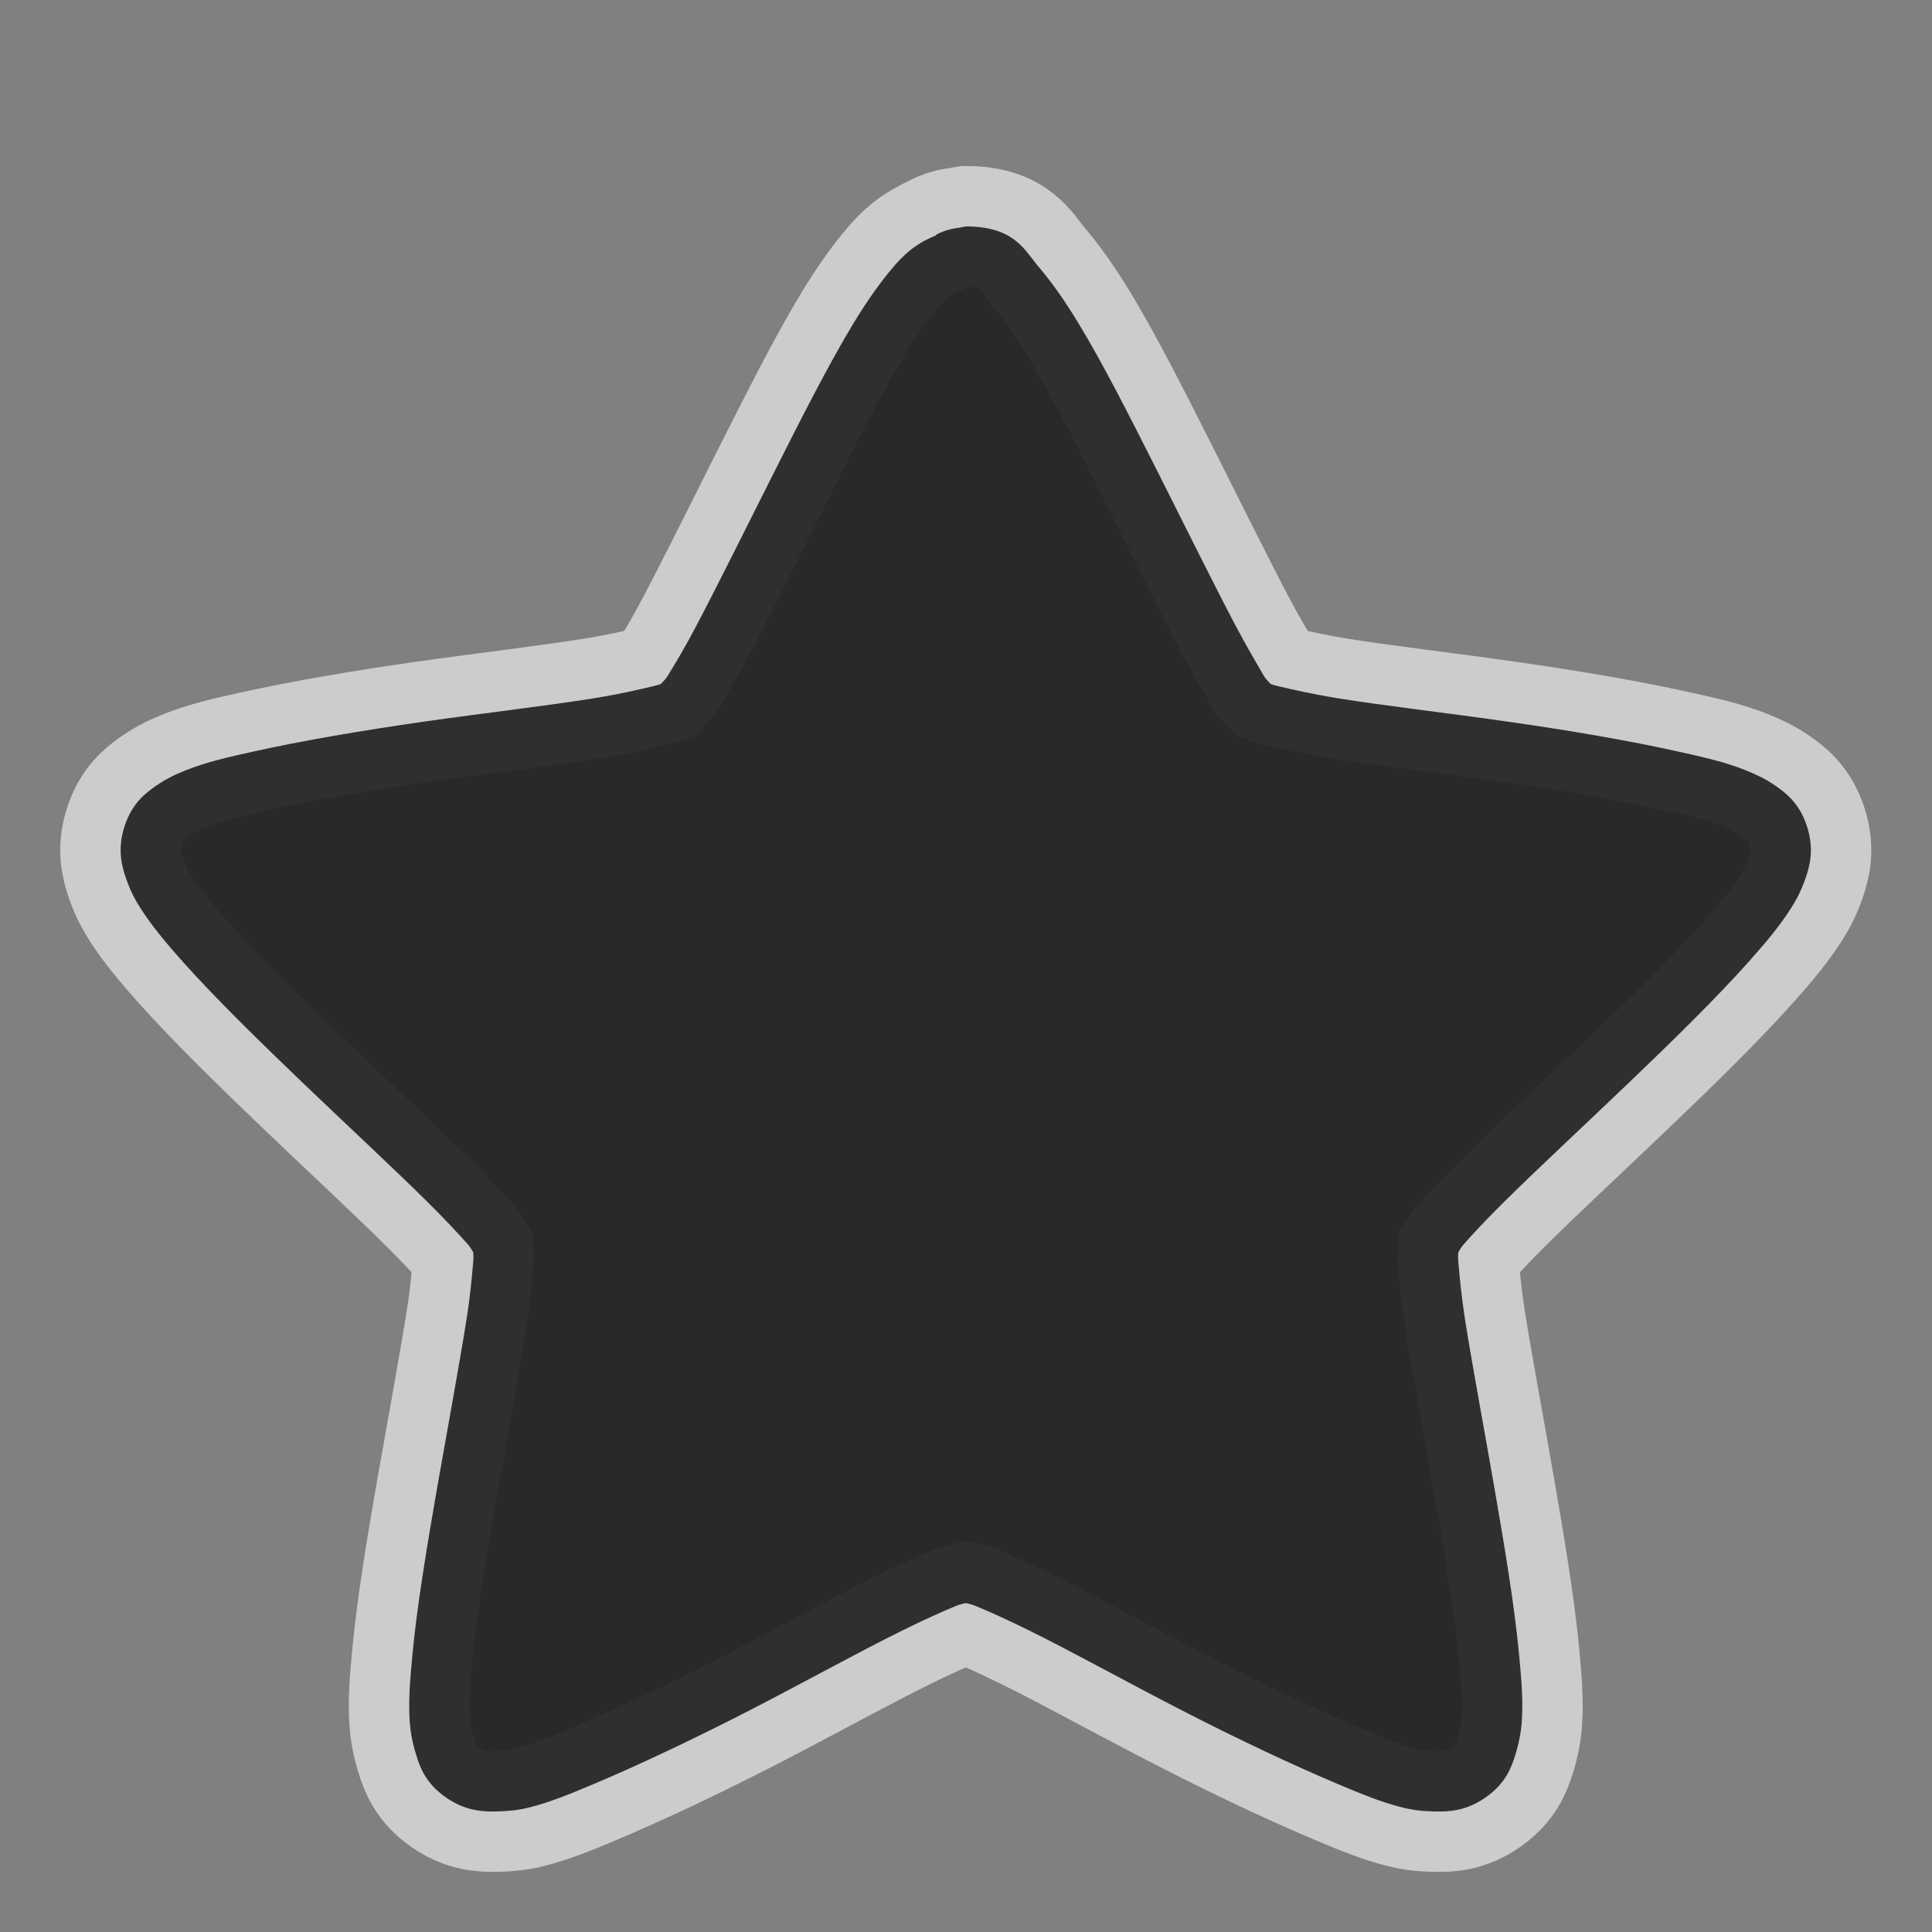 <svg xmlns="http://www.w3.org/2000/svg" viewBox="0 0 32 32" xmlns:xlink="http://www.w3.org/1999/xlink">
<rect x="0" y="0" width="32" height="32" fill="#808080" stroke="none"/>
<g style="line-height:normal;color:#000" transform="matrix(2 0 0 2 -8 -8)">
<path style="opacity:.6;fill:#fff;stroke:#fff" d="m 12,5.875 c -0.018,0.003 -0.037,0.006 -0.055,0.011 -0.065,0.006 -0.128,0.025 -0.186,0.054 -0.004,0.004 -0.007,0.007 -0.011,0.011 C 11.579,6.018 11.478,6.117 11.399,6.21 11.285,6.343 11.178,6.497 11.07,6.674 10.856,7.027 10.631,7.475 10.403,7.926 10.176,8.376 9.952,8.83 9.769,9.178 9.678,9.352 9.59,9.499 9.528,9.599 c -0.019,0.03 -0.037,0.045 -0.055,0.065 -0.025,0.009 -0.045,0.014 -0.077,0.022 -0.116,0.027 -0.284,0.066 -0.481,0.097 -0.394,0.063 -0.904,0.122 -1.411,0.194 -0.507,0.073 -1.003,0.157 -1.411,0.248 -0.204,0.045 -0.383,0.086 -0.547,0.151 -0.082,0.032 -0.165,0.07 -0.252,0.13 -0.086,0.06 -0.199,0.143 -0.262,0.335 -0.063,0.192 -0.023,0.333 0.011,0.432 0.034,0.099 0.073,0.175 0.12,0.248 0.094,0.147 0.212,0.288 0.35,0.443 0.276,0.309 0.639,0.663 1.006,1.015 0.367,0.351 0.736,0.693 1.017,0.971 0.141,0.139 0.261,0.268 0.339,0.356 0.023,0.026 0.029,0.042 0.044,0.065 0.001,0.026 0.003,0.044 0,0.076 -0.01,0.116 -0.024,0.281 -0.055,0.475 -0.061,0.387 -0.154,0.886 -0.241,1.382 -0.086,0.496 -0.17,0.994 -0.208,1.403 -0.019,0.205 -0.034,0.377 -0.022,0.55 0.006,0.087 0.023,0.181 0.055,0.281 0.031,0.1 0.076,0.228 0.241,0.345 0.165,0.117 0.31,0.12 0.416,0.119 0.105,-0.002 0.188,-0.011 0.273,-0.032 0.171,-0.042 0.343,-0.113 0.536,-0.194 0.385,-0.162 0.847,-0.382 1.301,-0.615 0.454,-0.234 0.901,-0.482 1.258,-0.658 0.178,-0.088 0.338,-0.16 0.448,-0.205 0.032,-0.013 0.051,-0.015 0.077,-0.022 0.026,0.006 0.045,0.009 0.077,0.022 0.11,0.045 0.27,0.117 0.448,0.205 0.357,0.176 0.804,0.425 1.258,0.658 0.454,0.234 0.917,0.453 1.301,0.615 0.192,0.081 0.365,0.152 0.536,0.194 0.086,0.021 0.168,0.031 0.273,0.032 0.105,0.002 0.251,-0.002 0.416,-0.119 0.165,-0.117 0.209,-0.246 0.241,-0.345 0.031,-0.1 0.049,-0.194 0.055,-0.281 0.012,-0.173 -0.003,-0.346 -0.022,-0.55 -0.038,-0.409 -0.122,-0.908 -0.208,-1.403 -0.086,-0.496 -0.18,-0.995 -0.241,-1.382 -0.03,-0.194 -0.045,-0.359 -0.055,-0.475 -0.003,-0.031 -0.001,-0.05 0,-0.076 0.014,-0.022 0.021,-0.039 0.044,-0.065 0.078,-0.089 0.198,-0.217 0.339,-0.356 0.281,-0.278 0.65,-0.62 1.017,-0.971 0.367,-0.351 0.73,-0.706 1.006,-1.015 0.138,-0.155 0.256,-0.295 0.35,-0.443 0.047,-0.074 0.086,-0.15 0.12,-0.248 0.034,-0.099 0.074,-0.24 0.011,-0.432 -0.063,-0.192 -0.176,-0.275 -0.262,-0.335 -0.086,-0.06 -0.17,-0.097 -0.252,-0.13 -0.164,-0.065 -0.343,-0.106 -0.547,-0.151 -0.408,-0.091 -0.904,-0.176 -1.411,-0.248 -0.507,-0.073 -1.016,-0.131 -1.411,-0.194 -0.197,-0.032 -0.365,-0.07 -0.481,-0.097 -0.031,-0.007 -0.051,-0.012 -0.077,-0.022 -0.017,-0.02 -0.036,-0.034 -0.055,-0.065 C 14.41,9.499 14.323,9.352 14.231,9.178 14.048,8.83 13.824,8.376 13.597,7.926 13.369,7.475 13.144,7.027 12.93,6.674 12.822,6.497 12.715,6.343 12.602,6.21 12.488,6.077 12.405,5.875 12,5.875 z"/>
<path style="opacity:.8" d="m 12,5.875 c -0.018,0.003 -0.037,0.006 -0.055,0.011 -0.065,0.006 -0.128,0.025 -0.186,0.054 -0.004,0.004 -0.007,0.007 -0.011,0.011 C 11.579,6.018 11.478,6.117 11.399,6.21 11.285,6.343 11.178,6.497 11.07,6.674 10.856,7.027 10.631,7.475 10.403,7.926 10.176,8.376 9.952,8.83 9.769,9.178 9.678,9.352 9.59,9.499 9.528,9.599 c -0.019,0.03 -0.037,0.045 -0.055,0.065 -0.025,0.009 -0.045,0.014 -0.077,0.022 -0.116,0.027 -0.284,0.066 -0.481,0.097 -0.394,0.063 -0.904,0.122 -1.411,0.194 -0.507,0.073 -1.003,0.157 -1.411,0.248 -0.204,0.045 -0.383,0.086 -0.547,0.151 -0.082,0.032 -0.165,0.07 -0.252,0.13 -0.086,0.06 -0.199,0.143 -0.262,0.335 -0.063,0.192 -0.023,0.333 0.011,0.432 0.034,0.099 0.073,0.175 0.12,0.248 0.094,0.147 0.212,0.288 0.35,0.443 0.276,0.309 0.639,0.663 1.006,1.015 0.367,0.351 0.736,0.693 1.017,0.971 0.141,0.139 0.261,0.268 0.339,0.356 0.023,0.026 0.029,0.042 0.044,0.065 0.001,0.026 0.003,0.044 0,0.076 -0.01,0.116 -0.024,0.281 -0.055,0.475 -0.061,0.387 -0.154,0.886 -0.241,1.382 -0.086,0.496 -0.17,0.994 -0.208,1.403 -0.019,0.205 -0.034,0.377 -0.022,0.55 0.006,0.087 0.023,0.181 0.055,0.281 0.031,0.1 0.076,0.228 0.241,0.345 0.165,0.117 0.31,0.12 0.416,0.119 0.105,-0.002 0.188,-0.011 0.273,-0.032 0.171,-0.042 0.343,-0.113 0.536,-0.194 0.385,-0.162 0.847,-0.382 1.301,-0.615 0.454,-0.234 0.901,-0.482 1.258,-0.658 0.178,-0.088 0.338,-0.16 0.448,-0.205 0.032,-0.013 0.051,-0.015 0.077,-0.022 0.026,0.006 0.045,0.009 0.077,0.022 0.11,0.045 0.27,0.117 0.448,0.205 0.357,0.176 0.804,0.425 1.258,0.658 0.454,0.234 0.917,0.453 1.301,0.615 0.192,0.081 0.365,0.152 0.536,0.194 0.086,0.021 0.168,0.031 0.273,0.032 0.105,0.002 0.251,-0.002 0.416,-0.119 0.165,-0.117 0.209,-0.246 0.241,-0.345 0.031,-0.1 0.049,-0.194 0.055,-0.281 0.012,-0.173 -0.003,-0.346 -0.022,-0.55 -0.038,-0.409 -0.122,-0.908 -0.208,-1.403 -0.086,-0.496 -0.18,-0.995 -0.241,-1.382 -0.03,-0.194 -0.045,-0.359 -0.055,-0.475 -0.003,-0.031 -0.001,-0.05 0,-0.076 0.014,-0.022 0.021,-0.039 0.044,-0.065 0.078,-0.089 0.198,-0.217 0.339,-0.356 0.281,-0.278 0.65,-0.62 1.017,-0.971 0.367,-0.351 0.73,-0.706 1.006,-1.015 0.138,-0.155 0.256,-0.295 0.35,-0.443 0.047,-0.074 0.086,-0.15 0.12,-0.248 0.034,-0.099 0.074,-0.24 0.011,-0.432 -0.063,-0.192 -0.176,-0.275 -0.262,-0.335 -0.086,-0.06 -0.17,-0.097 -0.252,-0.13 -0.164,-0.065 -0.343,-0.106 -0.547,-0.151 -0.408,-0.091 -0.904,-0.176 -1.411,-0.248 -0.507,-0.073 -1.016,-0.131 -1.411,-0.194 -0.197,-0.032 -0.365,-0.07 -0.481,-0.097 -0.031,-0.007 -0.051,-0.012 -0.077,-0.022 -0.017,-0.02 -0.036,-0.034 -0.055,-0.065 C 14.41,9.499 14.323,9.352 14.231,9.178 14.048,8.83 13.824,8.376 13.597,7.926 13.369,7.475 13.144,7.027 12.93,6.674 12.822,6.497 12.715,6.343 12.602,6.21 12.488,6.077 12.405,5.875 12,5.875 z"/>
</g>
</svg>
